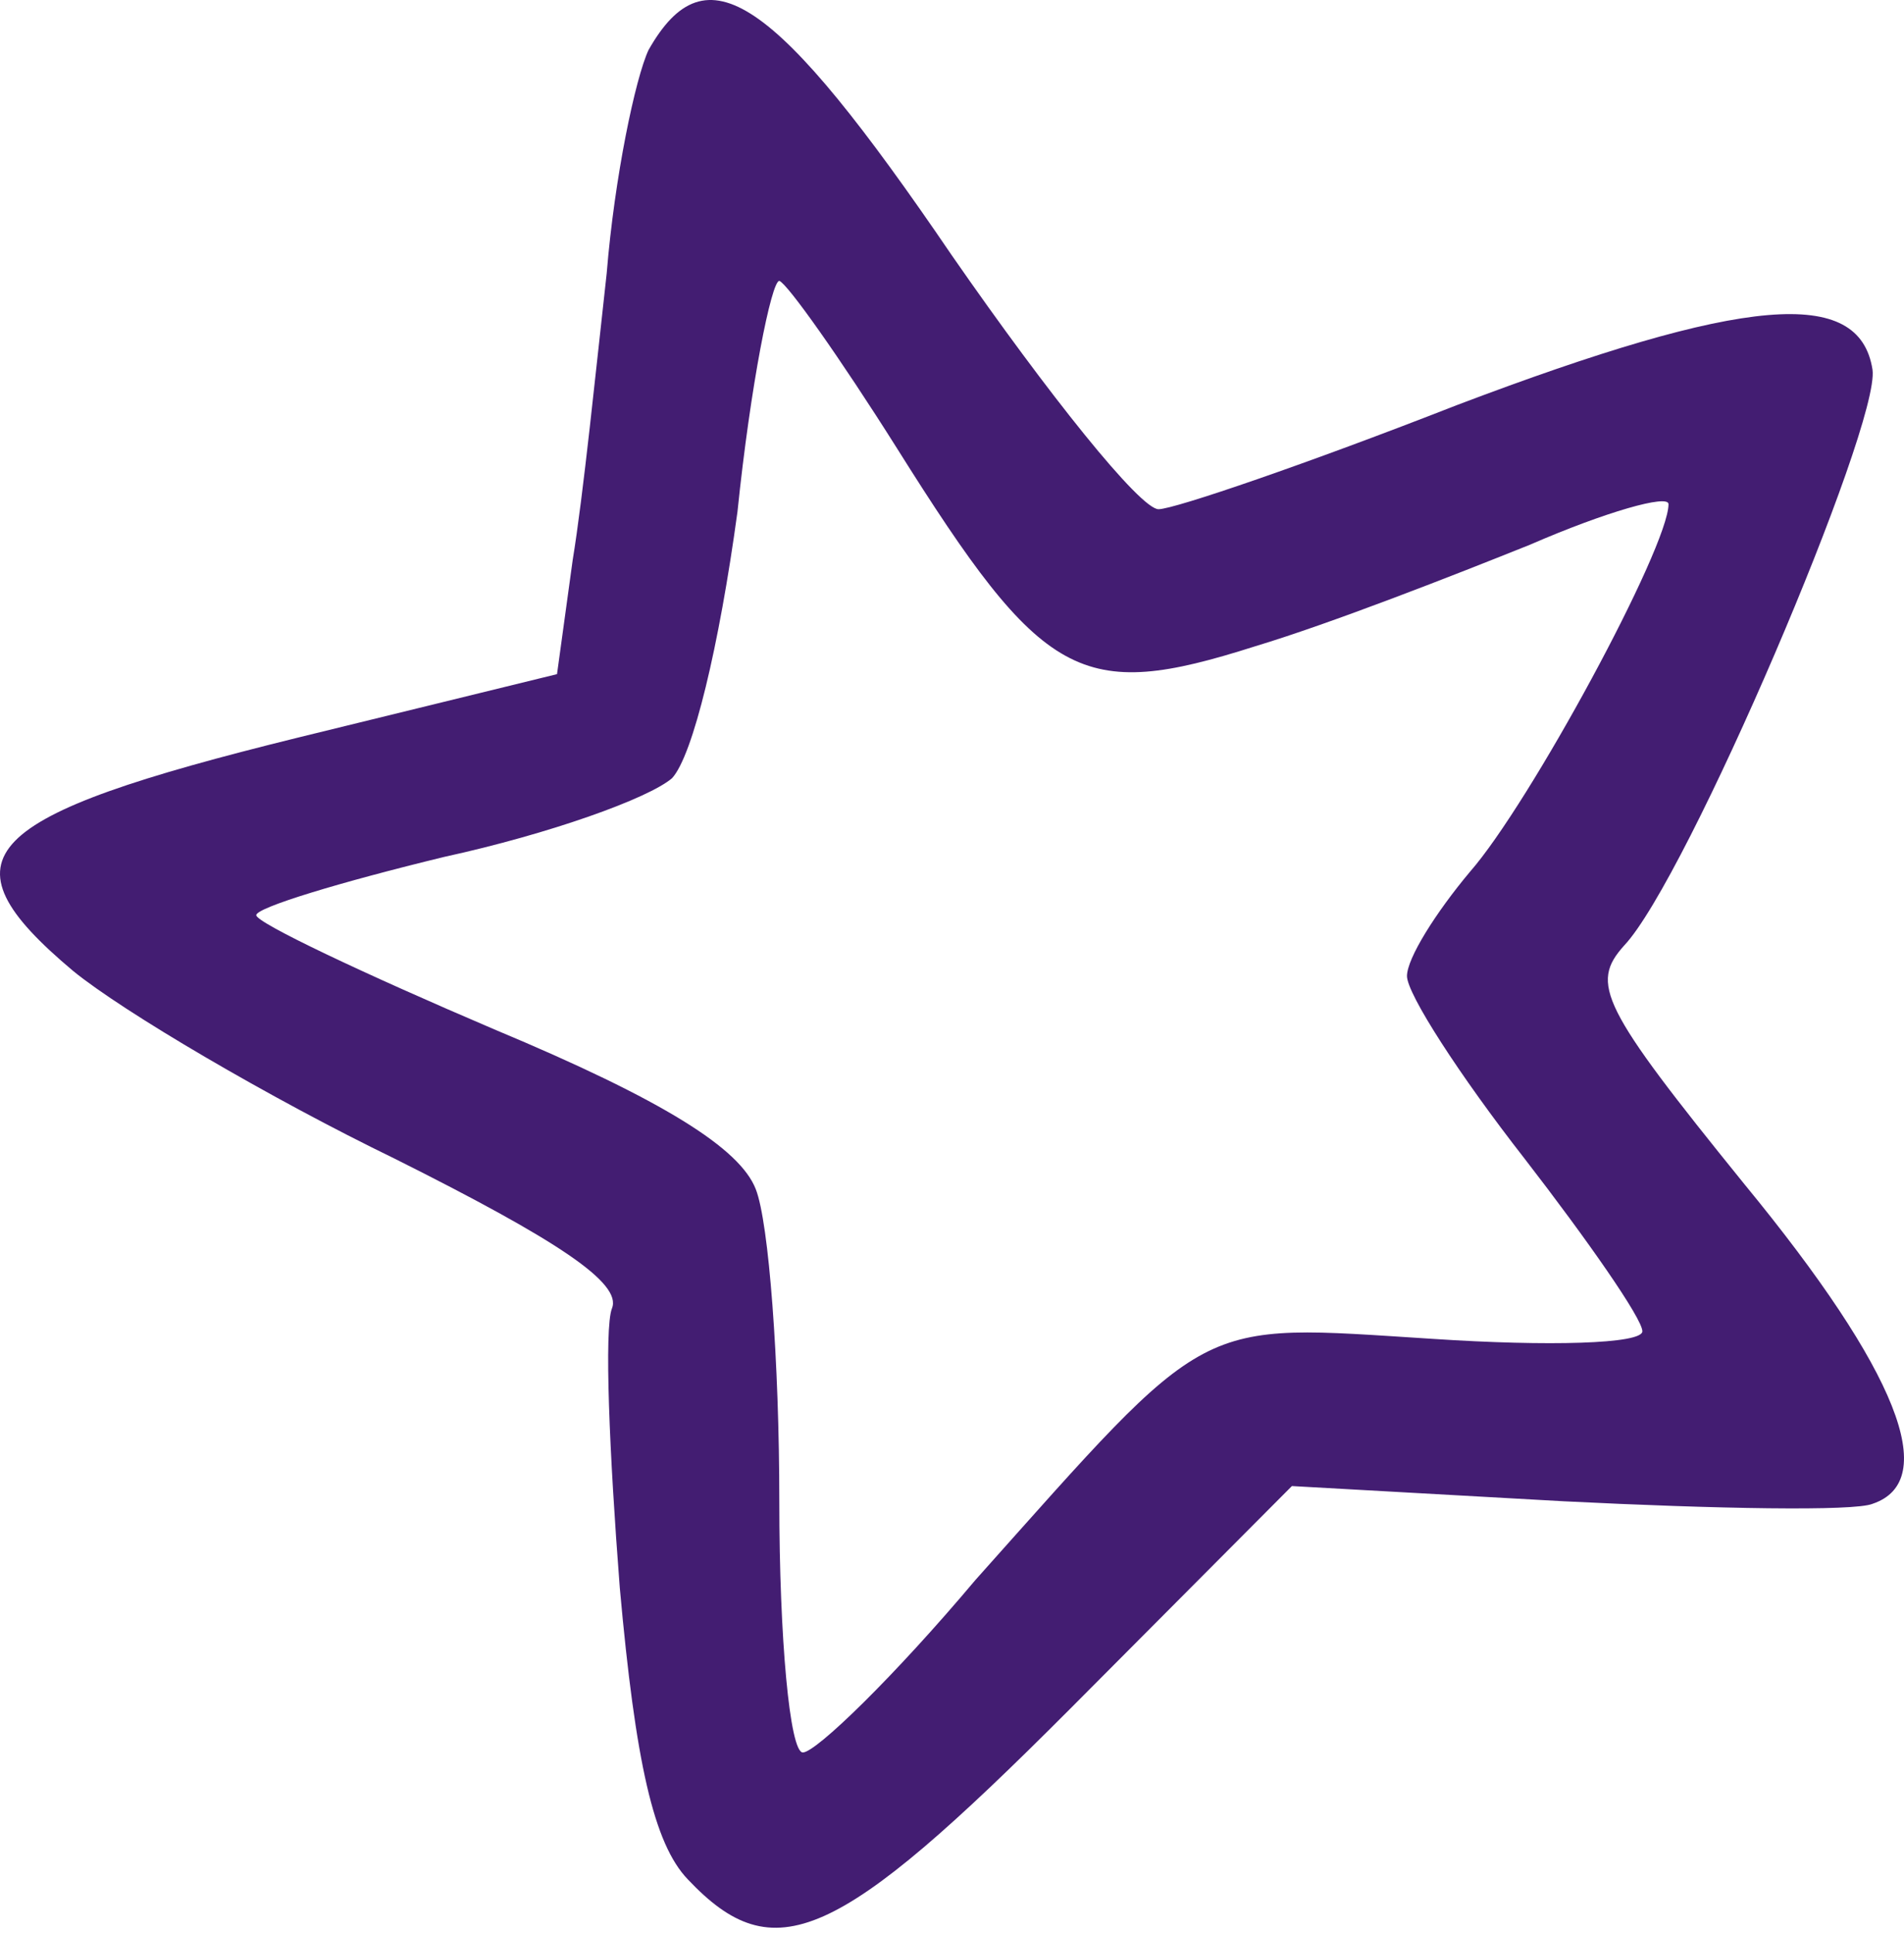 <svg width="135" height="137" viewBox="0 0 135 137" fill="none" xmlns="http://www.w3.org/2000/svg">
<path d="M45.984 3.542C45.057 5.52 43.573 12.533 43.017 19.366C42.275 26.02 41.348 35.191 40.606 39.687L39.494 47.779L21.136 52.274C-1.487 57.849 -4.454 60.726 5.189 68.818C8.712 71.695 19.096 77.809 27.997 82.125C39.494 87.879 44.13 90.936 43.388 92.734C42.832 94.173 43.203 102.984 43.944 112.515C45.057 124.923 46.355 130.677 48.766 133.195C54.885 139.668 59.335 137.69 75.839 121.147L91.601 105.322L110.886 106.401C121.641 106.94 131.469 107.12 132.767 106.581C137.588 104.962 134.621 97.23 123.681 83.923C113.482 71.335 112.74 69.717 115.151 67.02C119.601 62.344 133.323 30.156 132.767 26.2C131.84 20.266 123.681 20.985 103.283 28.717C92.713 32.853 83.256 36.09 82.144 36.09C80.846 36.09 74.355 27.998 67.494 18.108C54.885 -0.414 50.064 -3.651 45.984 3.542ZM63.6 31.774C73.985 48.318 76.581 49.757 89.005 45.801C94.382 44.182 103.098 40.766 108.475 38.608C113.853 36.27 118.303 35.011 118.303 35.73C118.303 38.787 108.475 56.95 104.21 61.805C101.8 64.682 99.76 67.919 99.76 69.178C99.76 70.436 103.468 76.191 108.104 82.125C112.555 87.879 116.449 93.454 116.449 94.353C116.449 95.252 109.773 95.432 101.614 94.892C84.554 93.813 86.038 93.094 69.163 111.976C63.415 118.809 57.852 124.204 56.925 124.204C55.998 124.204 55.256 116.111 55.256 106.401C55.256 96.511 54.514 86.62 53.587 84.283C52.474 81.406 47.097 77.989 35.044 72.954C25.772 68.998 18.169 65.401 18.169 64.862C18.169 64.322 24.103 62.524 31.52 60.726C38.938 59.108 45.984 56.59 47.653 55.151C49.136 53.533 50.991 45.801 52.289 36.27C53.216 27.279 54.7 19.906 55.256 19.906C55.812 20.086 59.521 25.301 63.6 31.774Z" fill="#431D72"/>
</svg>
